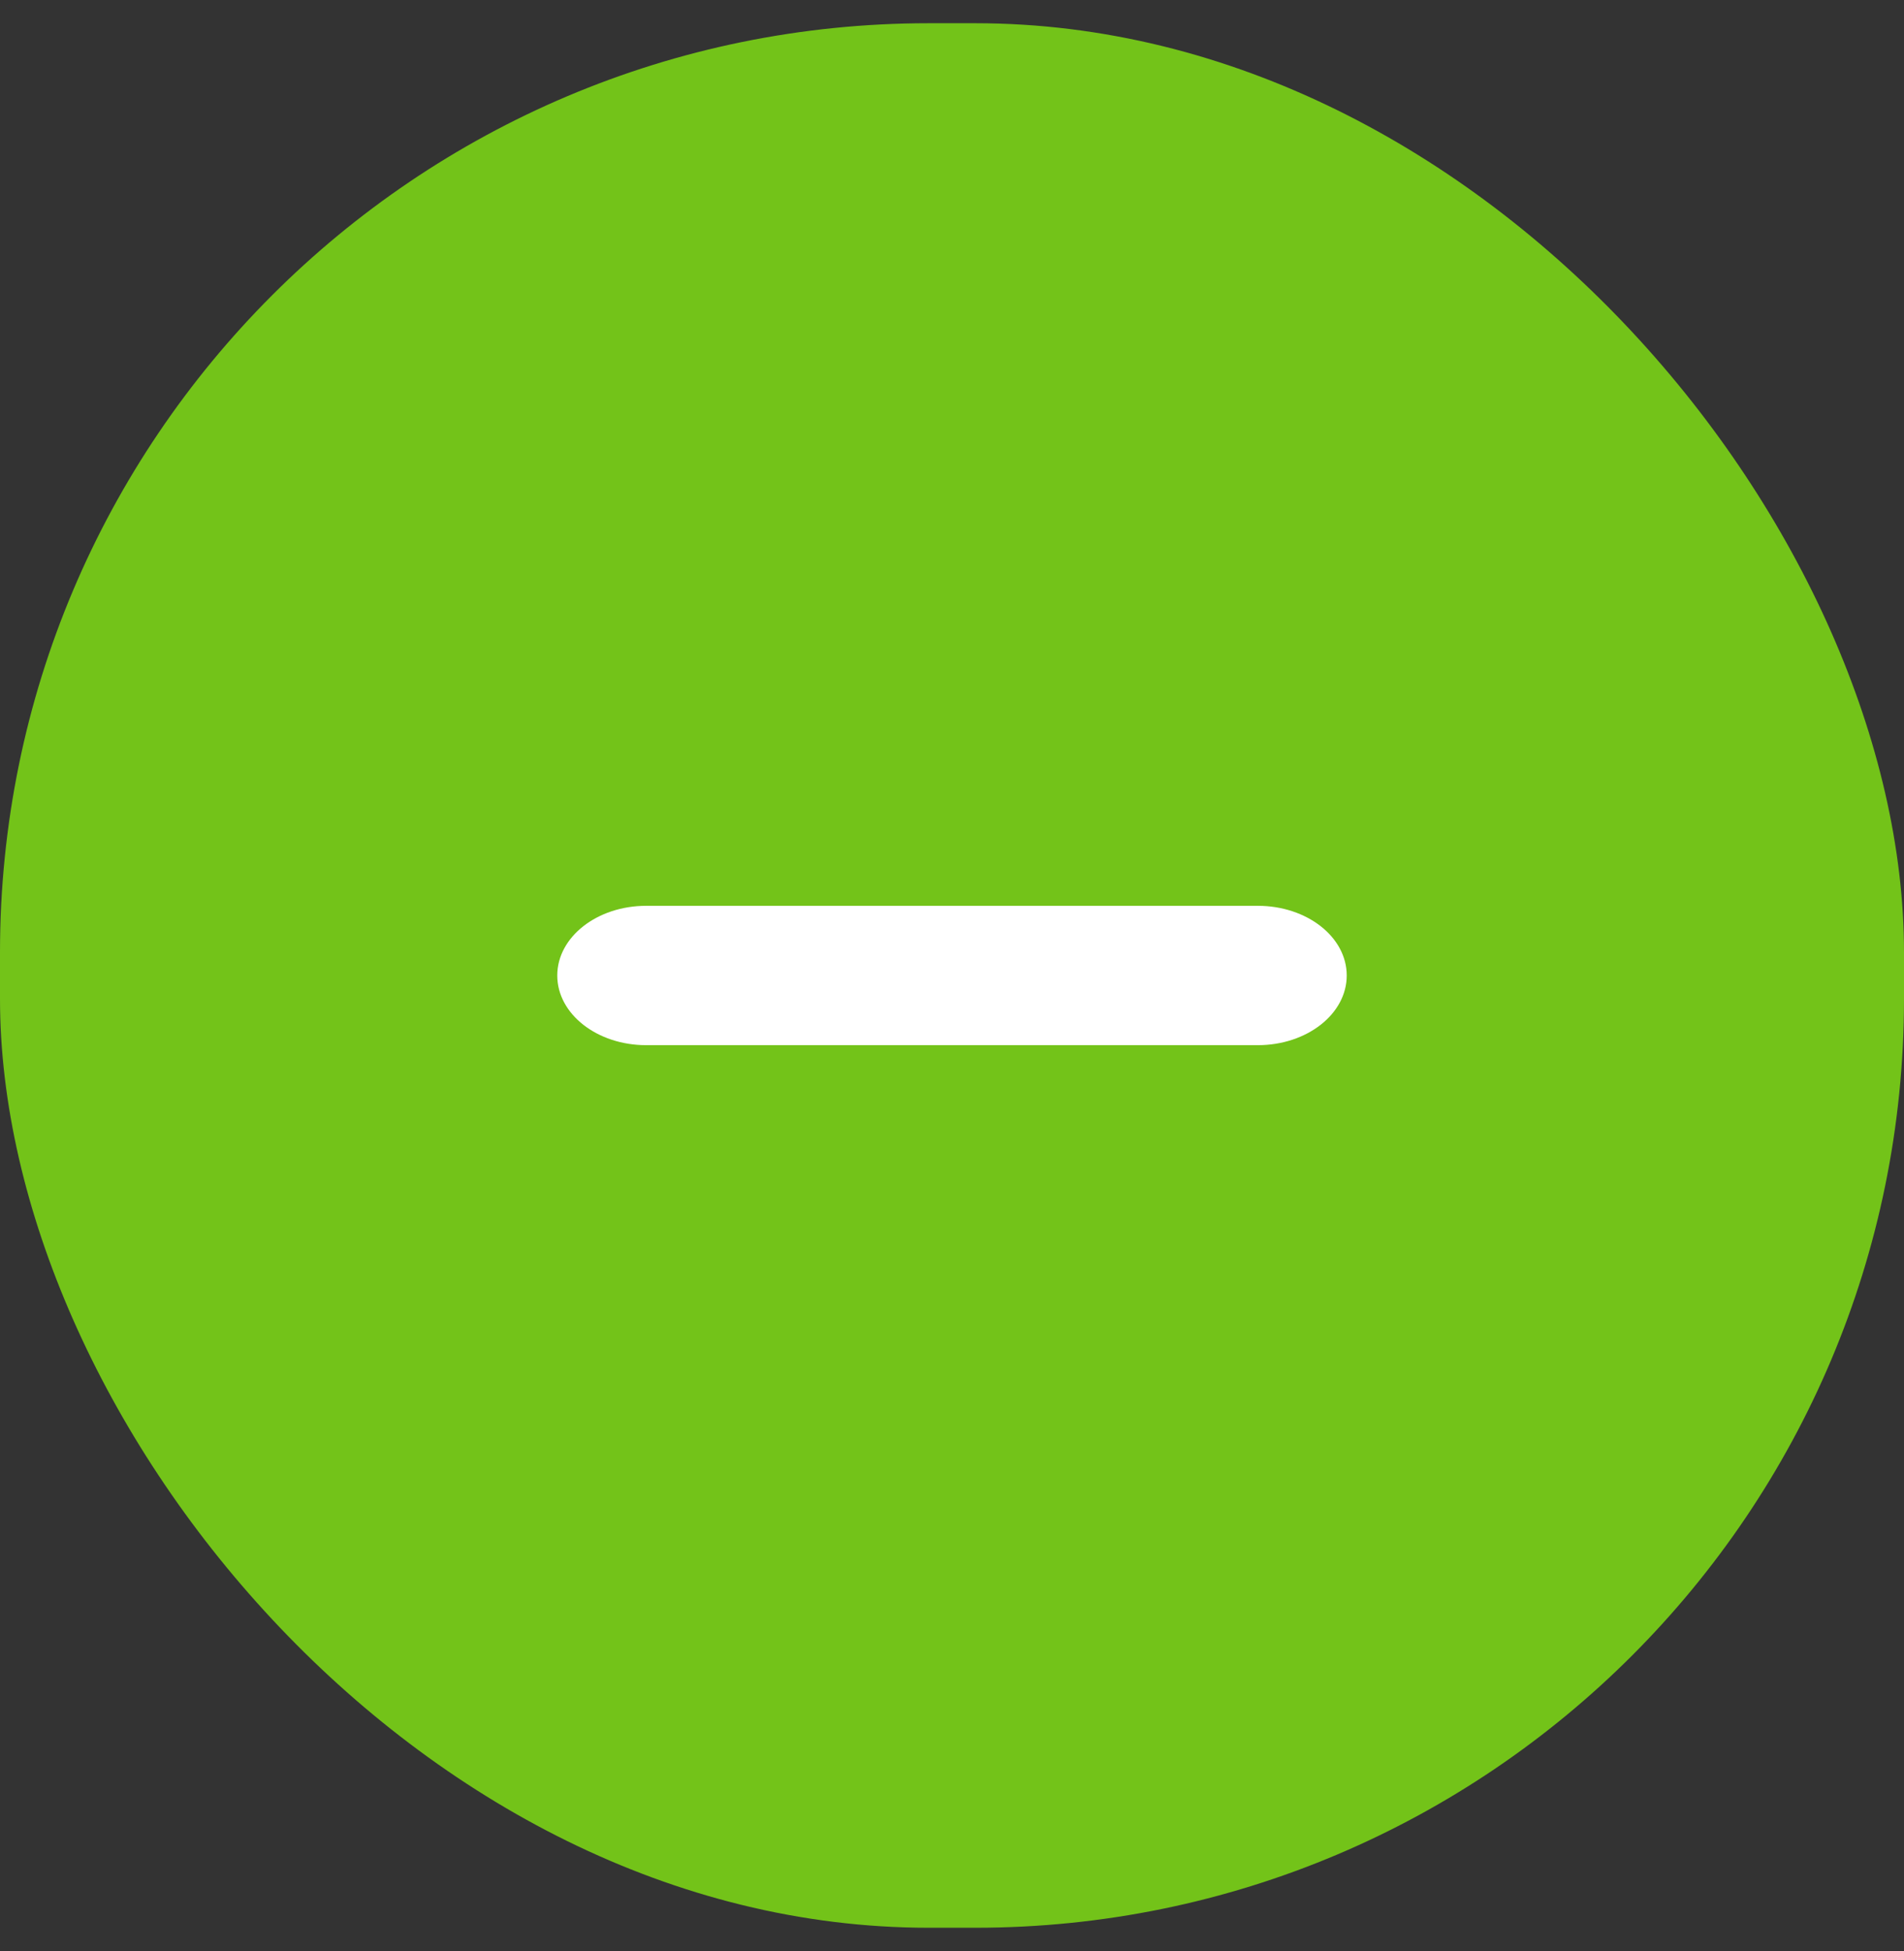 <svg width="41" height="42" viewBox="0 0 41 42" fill="none" xmlns="http://www.w3.org/2000/svg">
<rect x="0" y="0" width="41" height="42" fill="#333333" stroke="none"/>
<rect y="0.5" width="41" height="41" rx="20" fill="#73C319"/>
<path d="M29 21C29 21.829 28.143 22.5 27.085 22.5H13.915C12.857 22.5 12 21.829 12 21C12 20.172 12.857 19.5 13.915 19.5H27.085C28.143 19.5 29 20.171 29 21Z" fill="white"/>
</svg>
